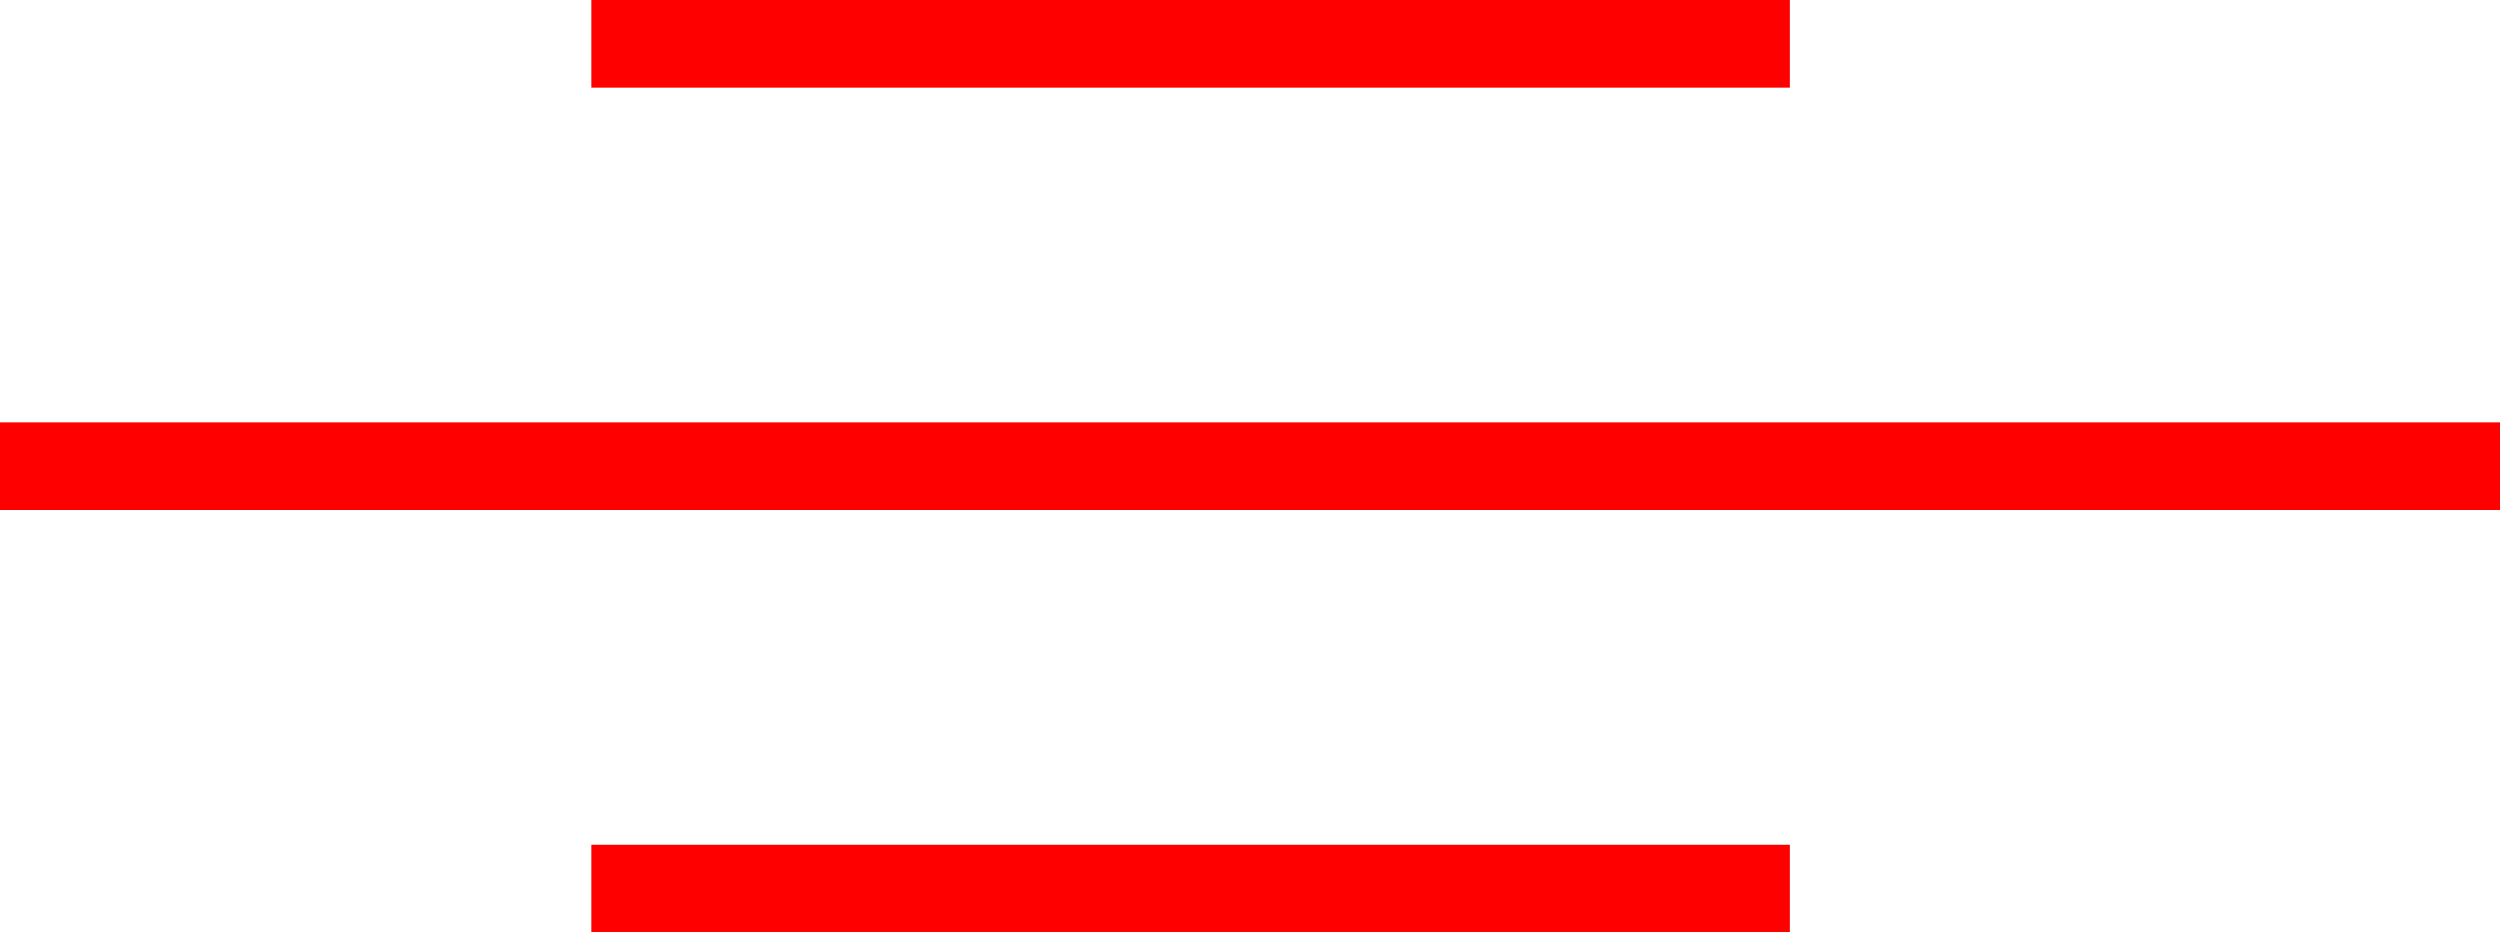 <svg xmlns="http://www.w3.org/2000/svg" width="57.048" height="21.277" viewBox="0 0 57.048 21.277">
  <g id="_010007" data-name="010007" transform="translate(-62 -712.6)">
    <rect id="矩形_388" data-name="矩形 388" width="57.048" height="2" transform="translate(62 722.238)" fill="red"/>
    <rect id="矩形_389" data-name="矩形 389" width="27.349" height="2" transform="translate(75.494 712.6)" fill="red"/>
    <rect id="矩形_390" data-name="矩形 390" width="27.349" height="2" transform="translate(75.494 731.877)" fill="red"/>
  </g>
</svg>
